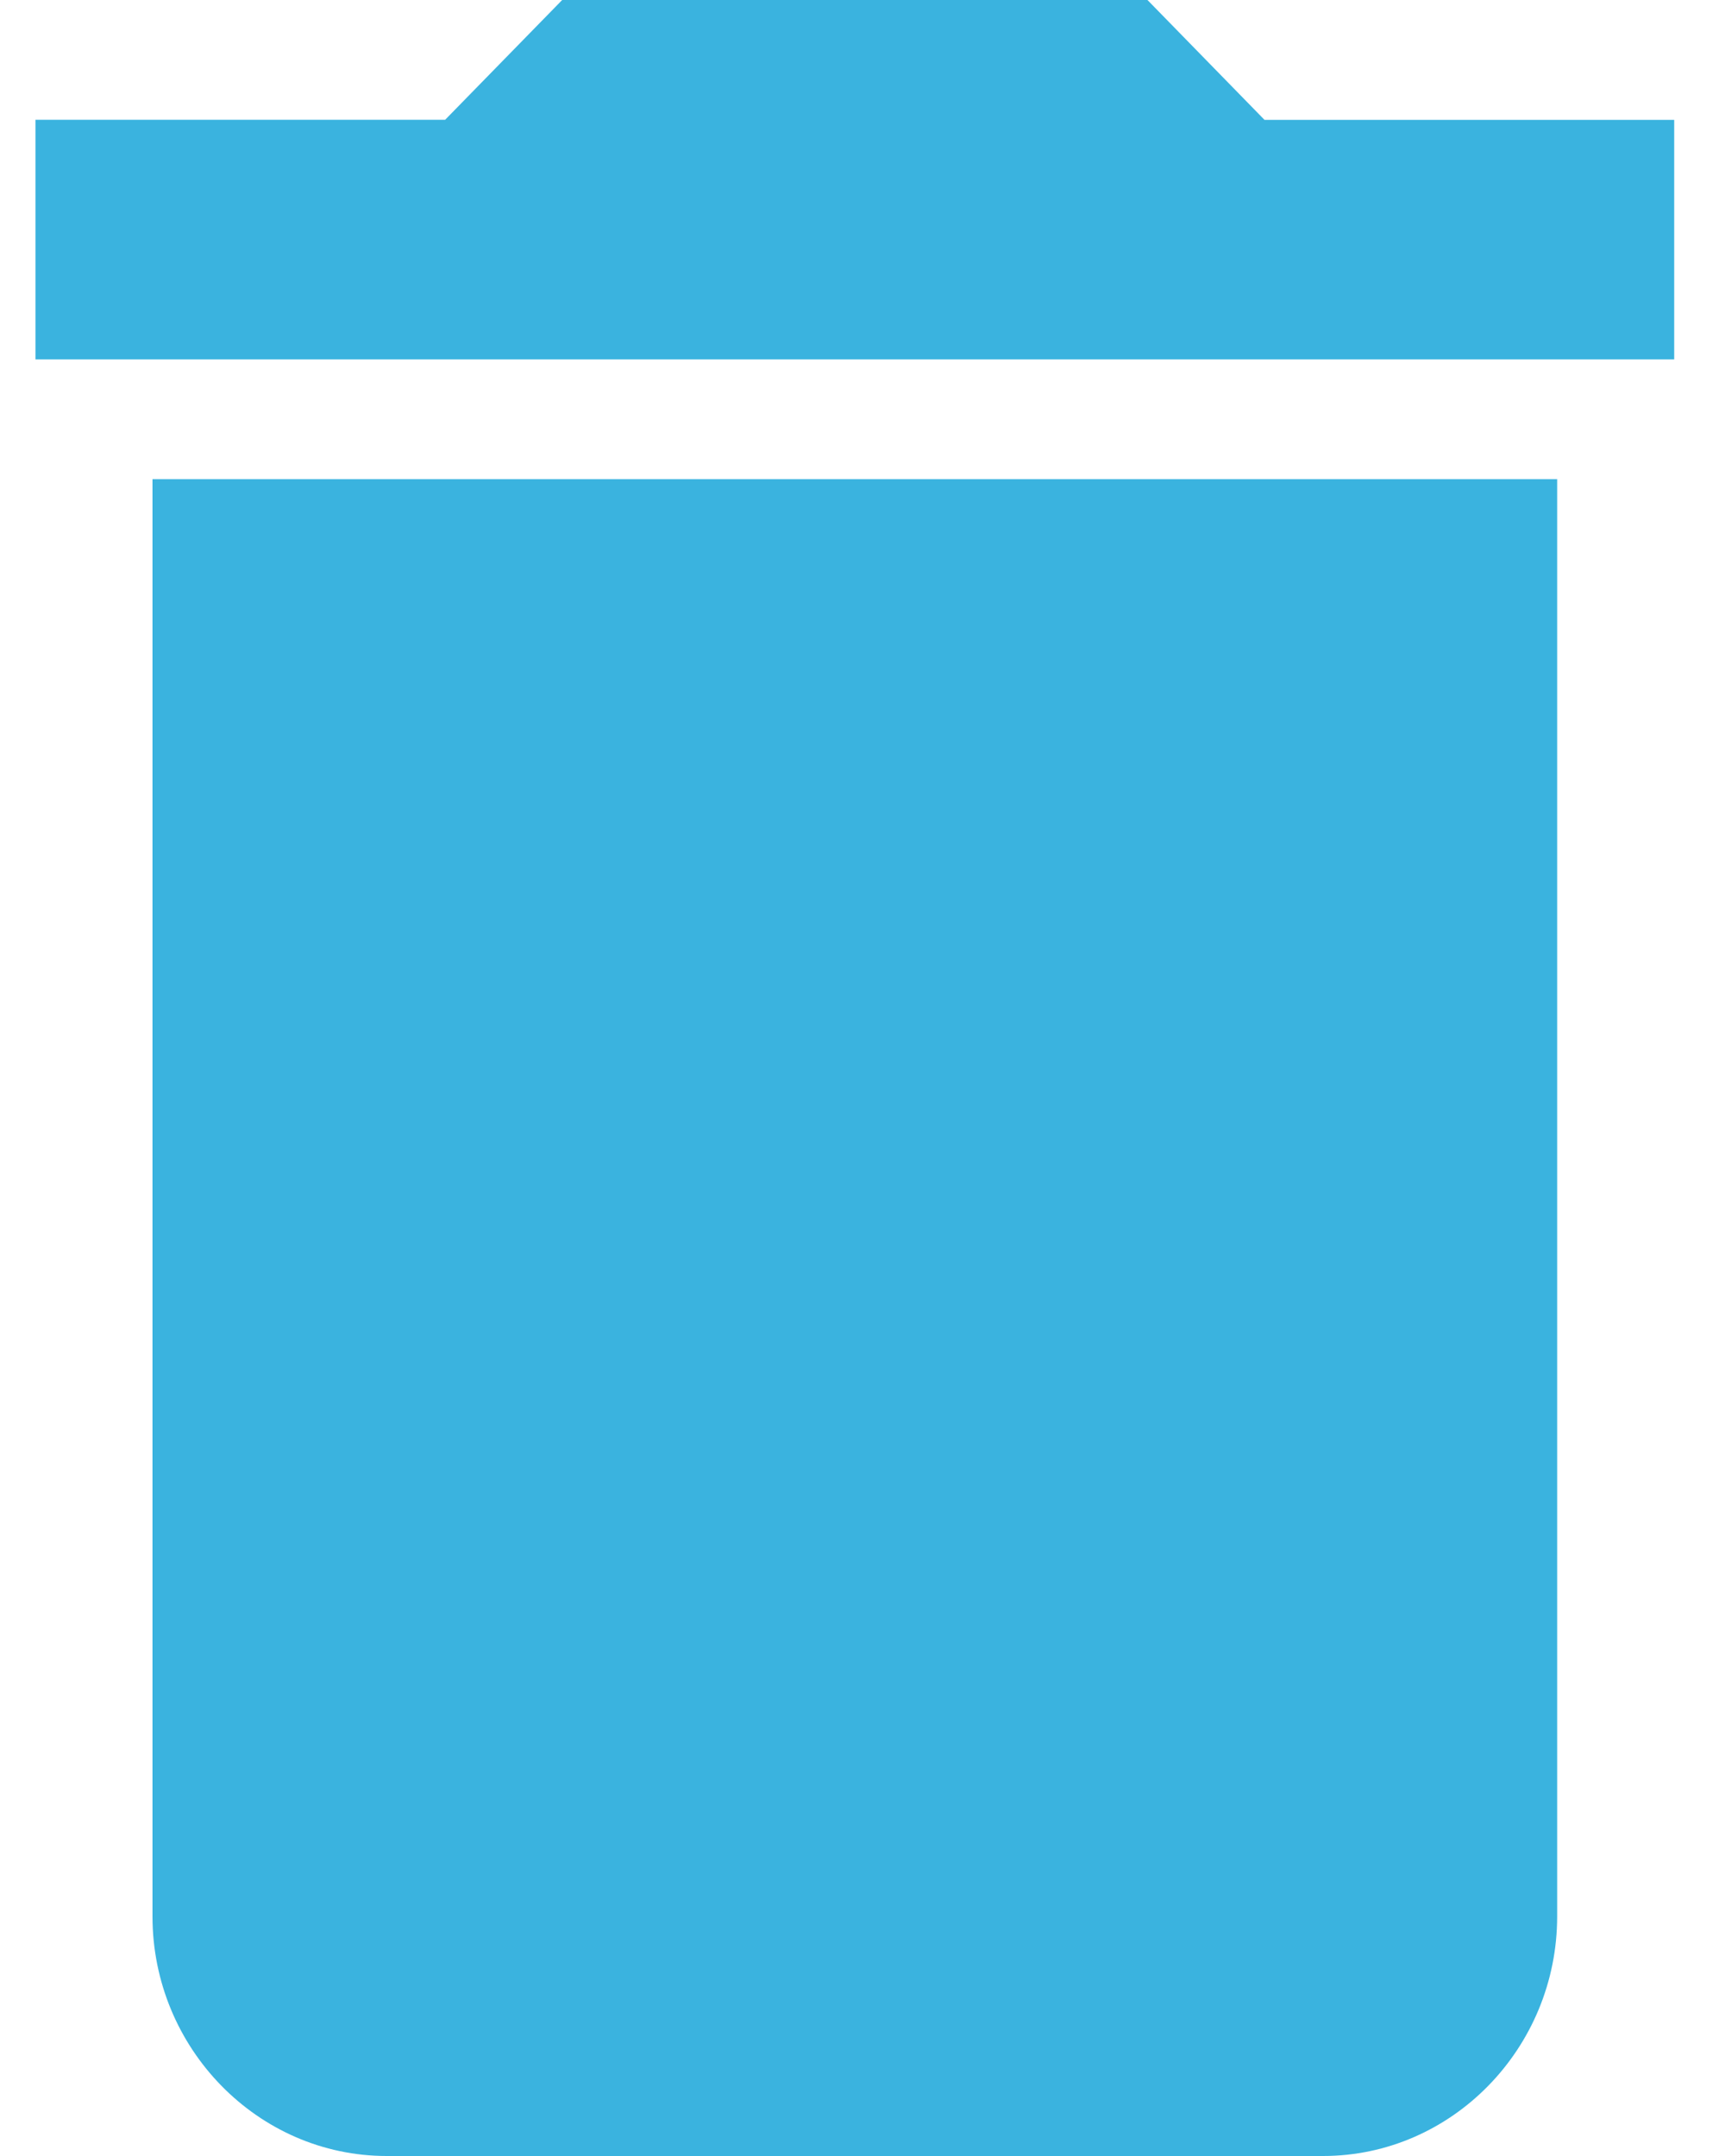 <svg width="20" height="25" viewBox="0 0 20 25" xmlns="http://www.w3.org/2000/svg"><title>delete copy</title><path d="M1.768 22.222C1.768 23.75 2.99 25 4.483 25H15.34c1.493 0 2.714-1.25 2.714-2.778V5.556H1.768v16.666zM19.411 1.39h-4.75L13.304 0H6.518L5.161 1.389H.411v2.778h19V1.389z" fill="#3AB3DF" fill-rule="evenodd"/></svg>